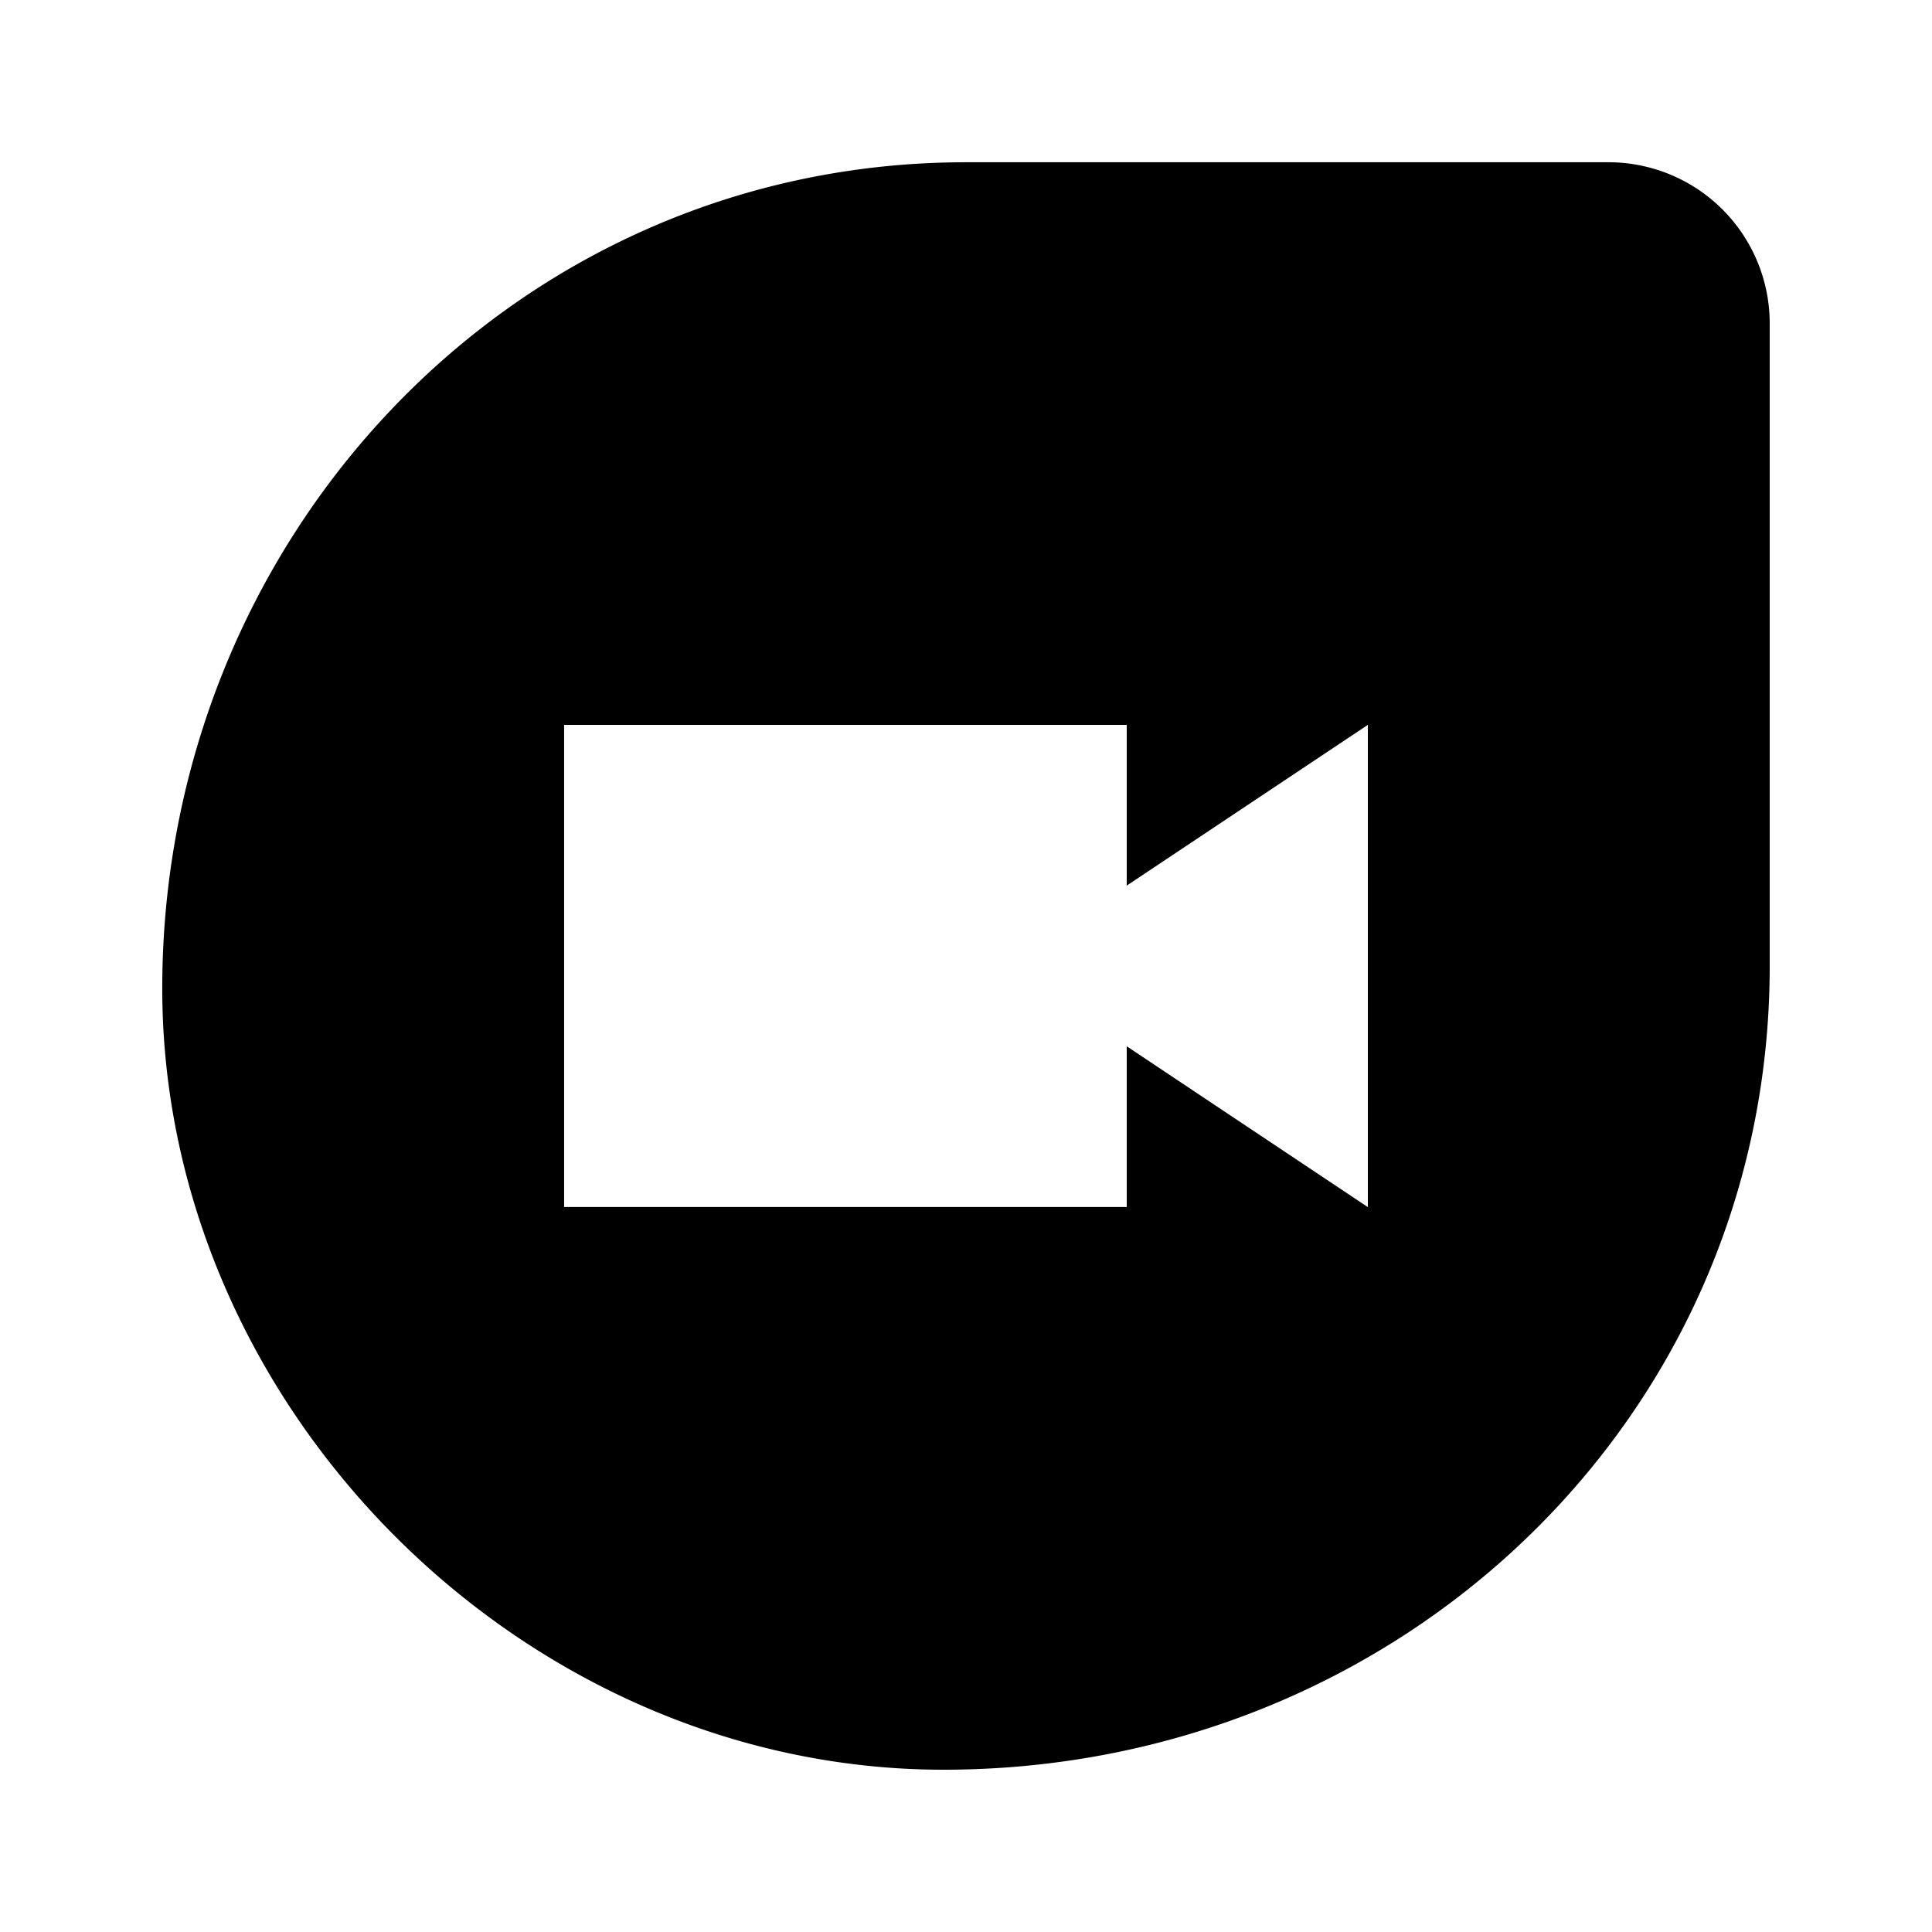 <svg xmlns="http://www.w3.org/2000/svg" width="66" height="66" viewBox="0 0 66 66"><defs><style>.a{fill:none;}</style></defs><path class="a" d="M0,0H66V66H0Z"/><path d="M51.422,2H29.457C14.026,2,2,14.795,2,30.225,2,44.558,14.328,56.913,28.688,56.913c15.568,0,28.225-12.026,28.225-27.457V7.491A5.507,5.507,0,0,0,51.422,2ZM43.185,37.694,34.948,32.2v5.491H15.728V21.22h19.22v5.491l8.237-5.491Z" transform="translate(3.543 3.543)"/></svg>